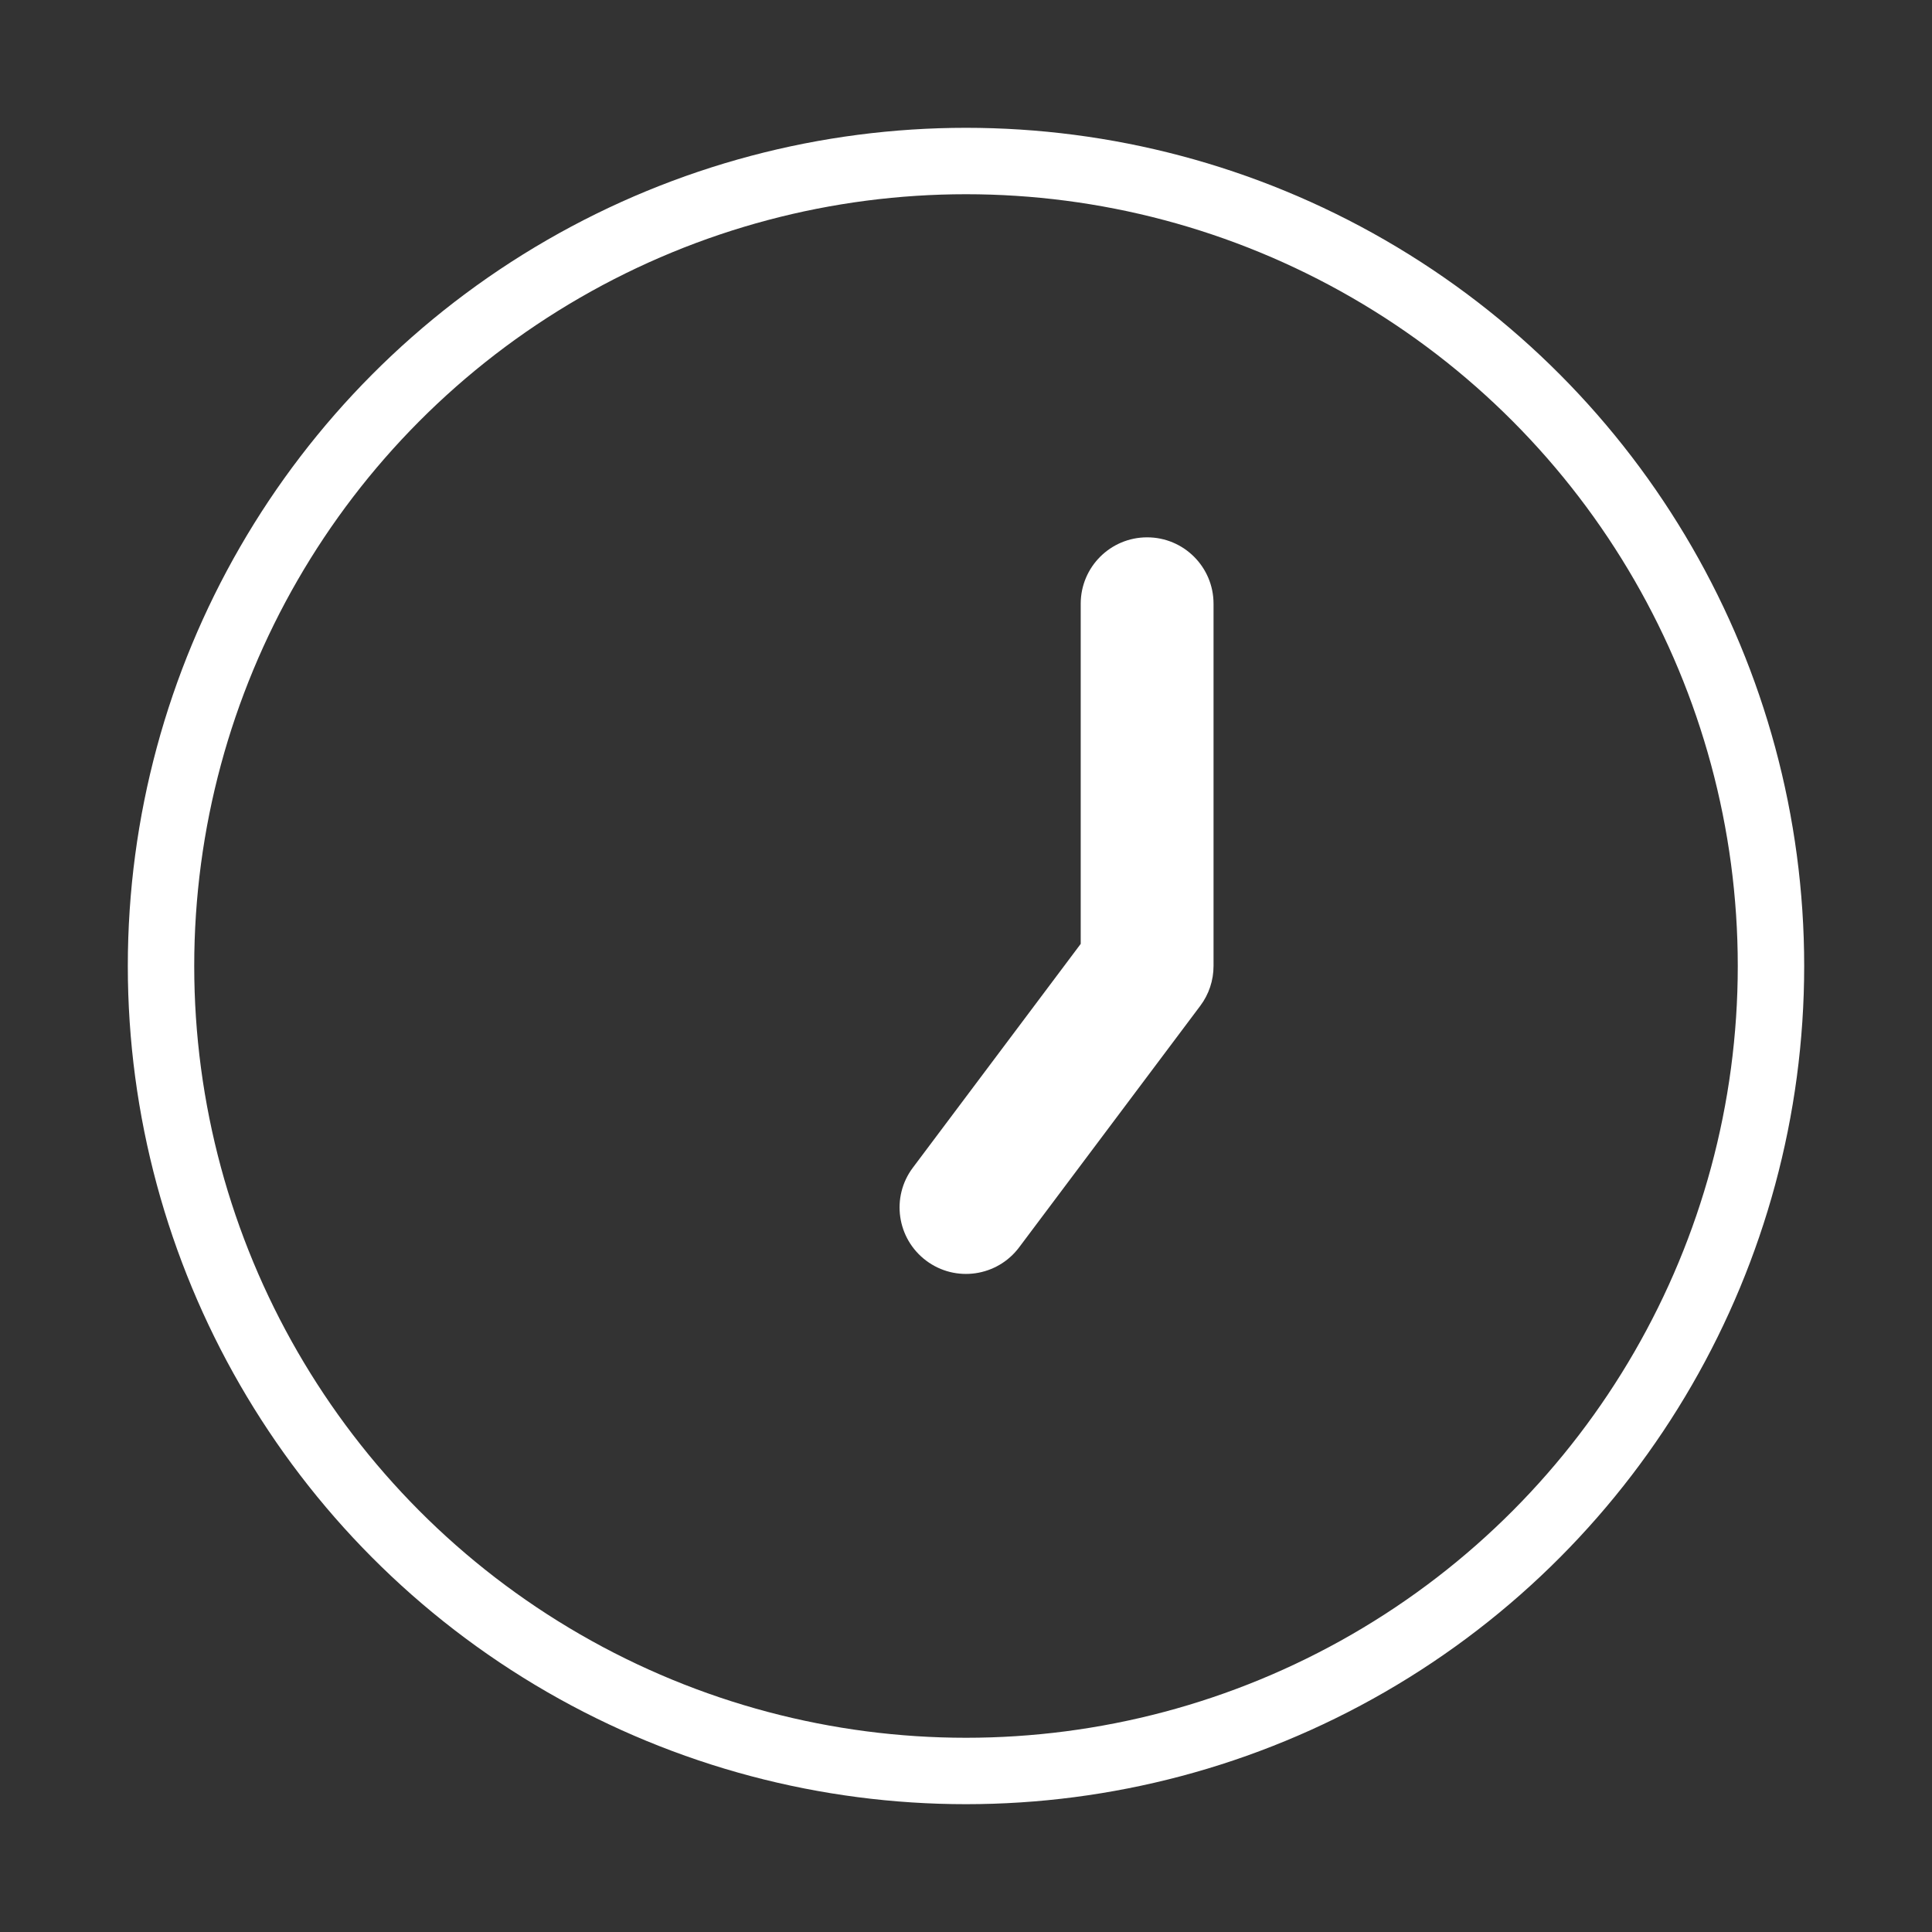 <svg width="32" height="32" viewBox="0 0 32 32" fill="none" xmlns="http://www.w3.org/2000/svg" xmlns:xlink="http://www.w3.org/1999/xlink">
<rect x="0" y="0" width="32" height="32" fill="#333333" stroke="none"/>
<circle cx="16" cy="16" r="13.333" stroke="#FFFFFF" stroke-width="1.1" stroke-miterlimit="3.999"/>
<path d="M19,16L19.88,16.66C20.023,16.47 20.1,16.238 20.1,16L19,16ZM20.1,10C20.1,9.392 19.608,8.9 19,8.9C18.392,8.9 17.9,9.392 17.9,10L20.1,10ZM15.12,19.34C14.755,19.826 14.854,20.515 15.34,20.88C15.826,21.245 16.515,21.146 16.88,20.66L15.12,19.34ZM20.1,16L20.1,10L17.9,10L17.9,16L20.1,16ZM18.12,15.34L15.12,19.34L16.88,20.66L19.88,16.66L18.12,15.34Z" transform="rotate(360 17.5 15)" fill="#FFFFFF"/>
</svg>
